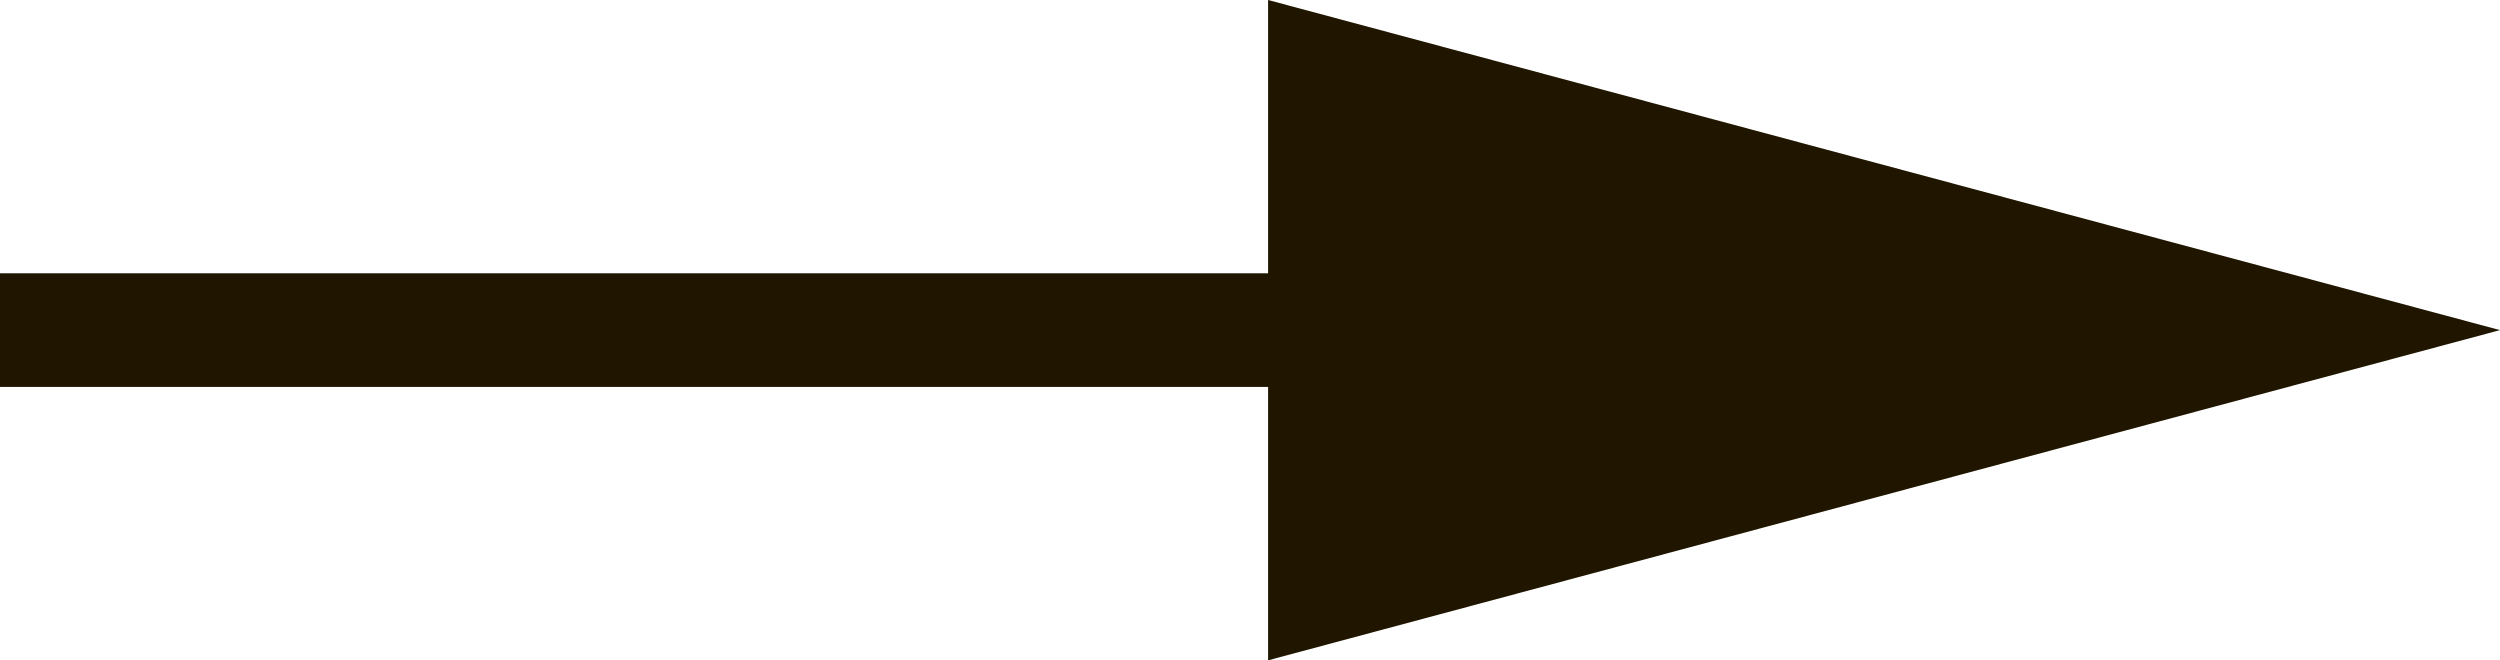 <svg xmlns="http://www.w3.org/2000/svg" viewBox="0 0 264 69.73"><defs><style>.cls-1{fill:none;stroke:#201600;stroke-miterlimit:10;stroke-width:12px;}.cls-2{fill:#201600;}</style></defs><g id="Слой_2" data-name="Слой 2"><g id="Слой_1-2" data-name="Слой 1"><line class="cls-1" y1="34.86" x2="157.69" y2="34.86"/><polygon class="cls-2" points="133.91 69.73 264 34.86 133.91 0 133.91 69.73"/></g></g></svg>